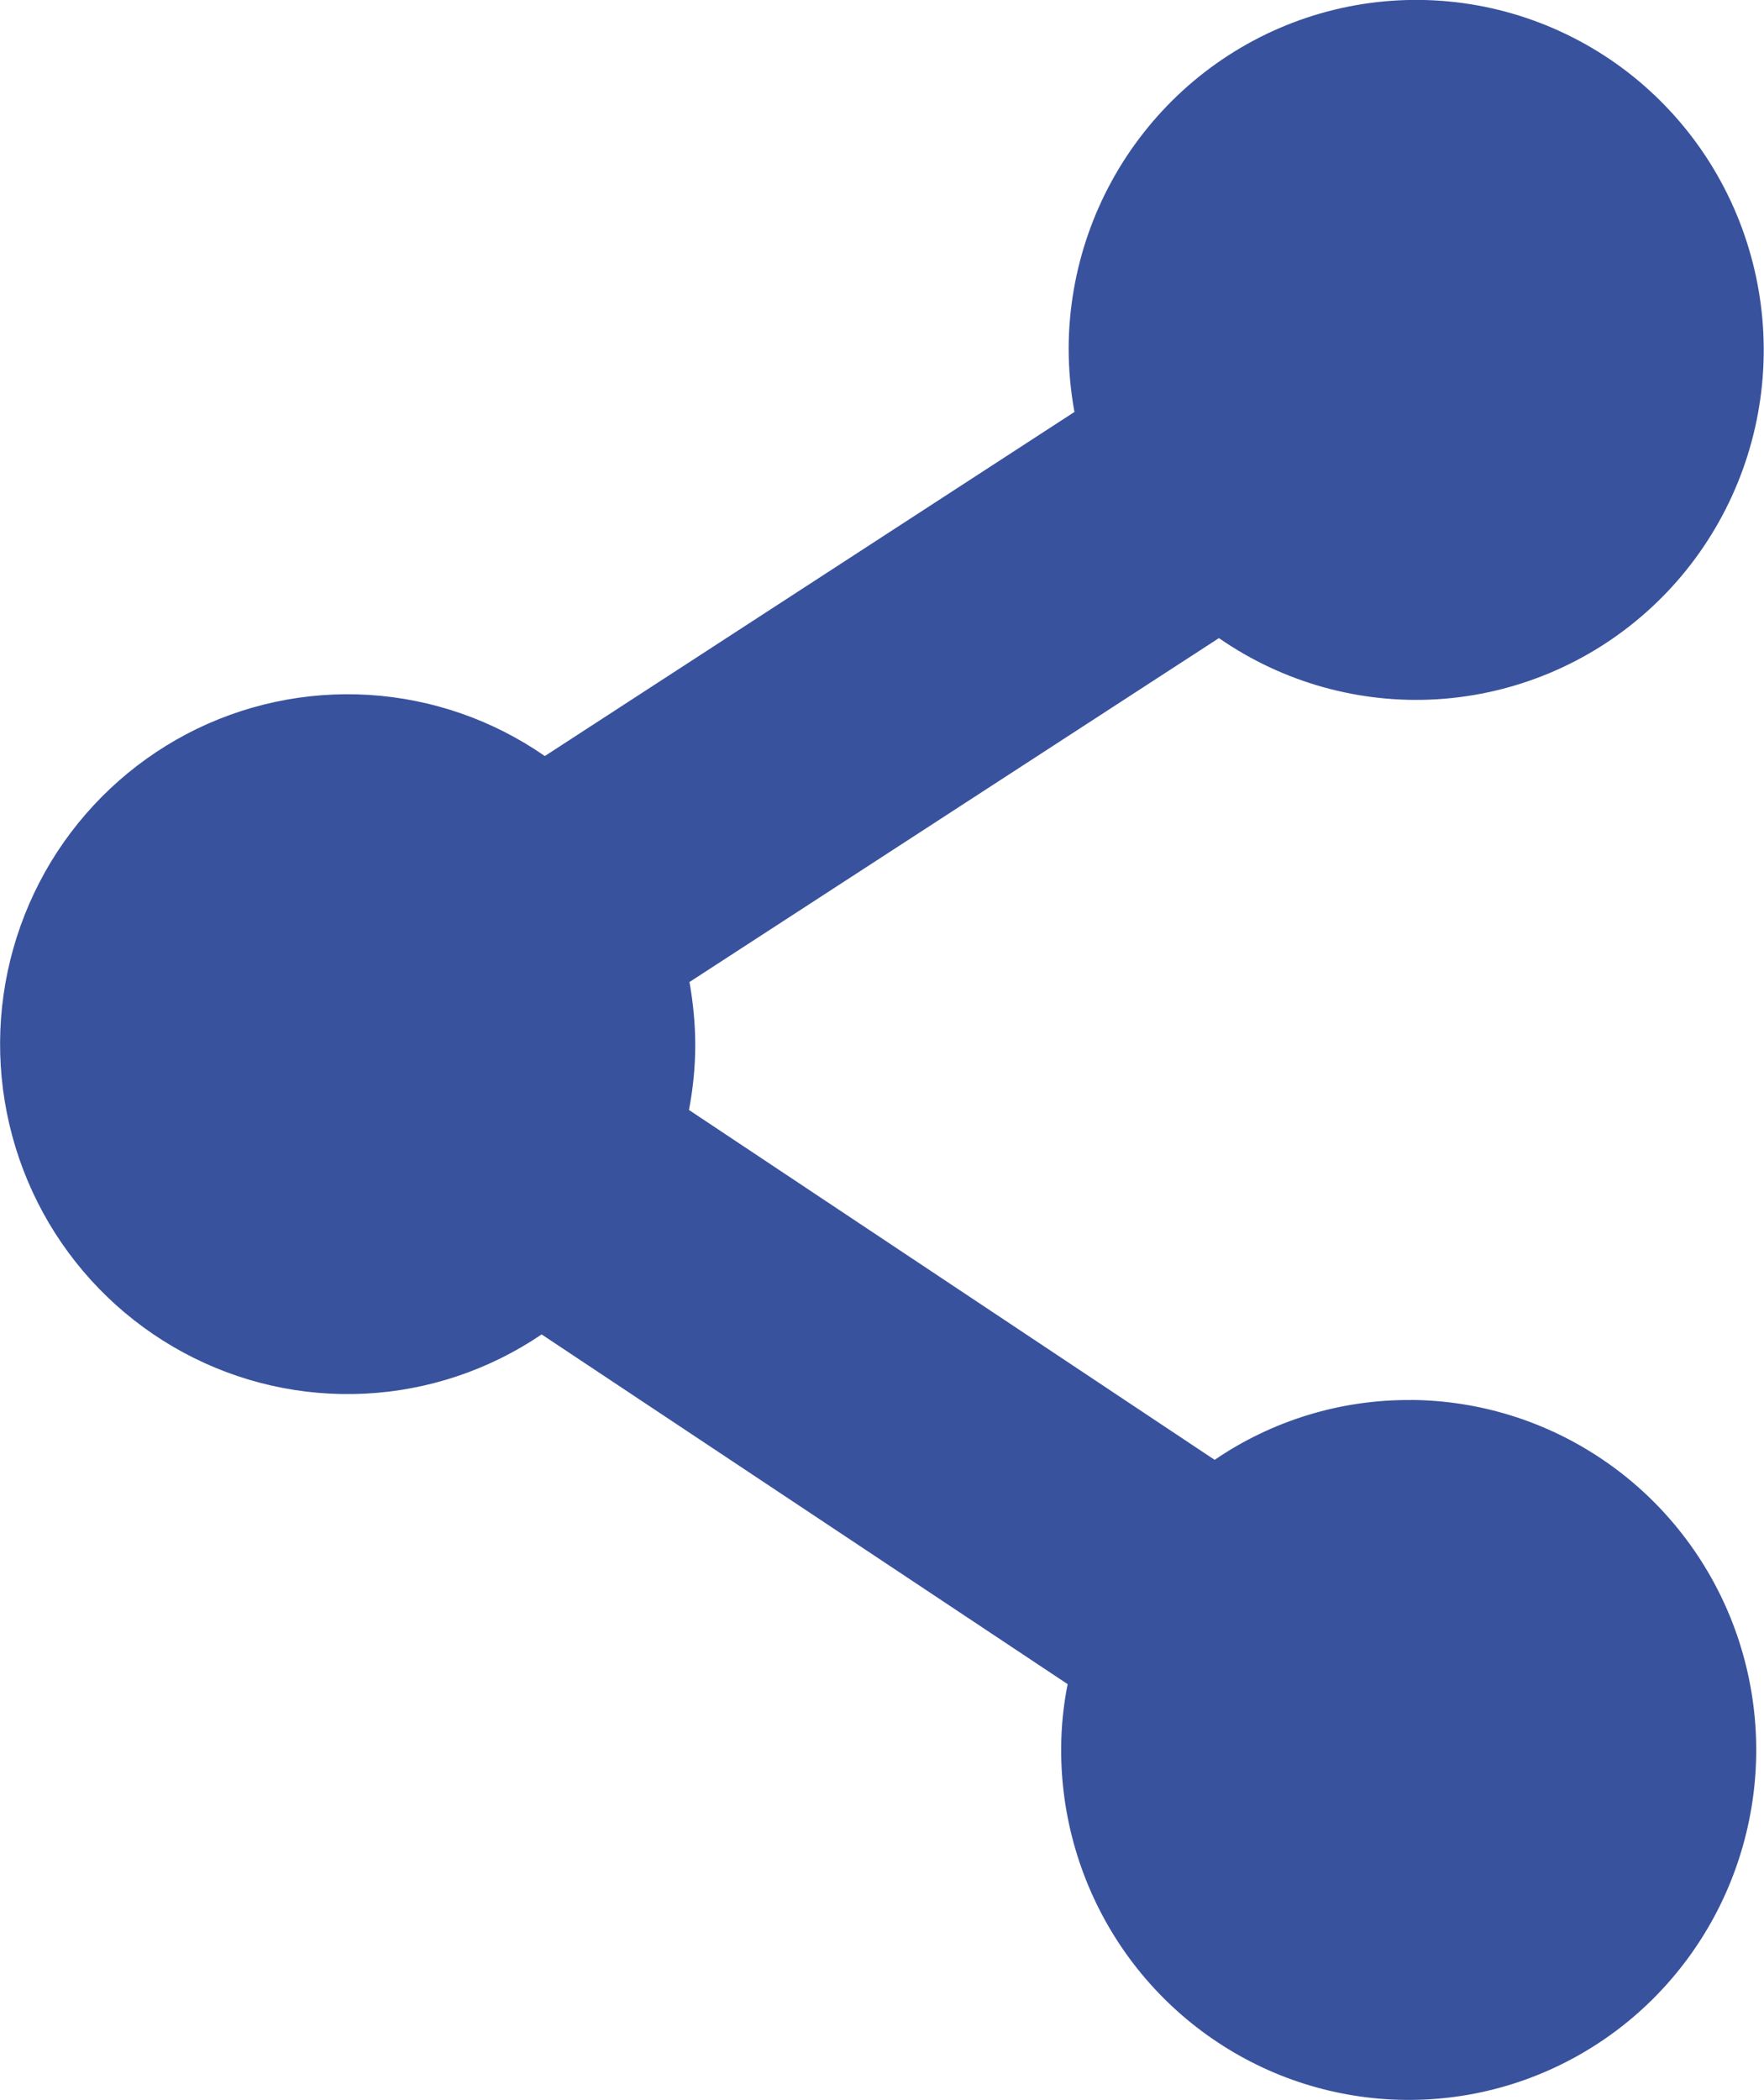 <svg width="21" height="25" viewBox="0 0 21 25" fill="none" xmlns="http://www.w3.org/2000/svg">
<g clip-path="url(#clip0_176_77)">
<path d="M16.795 16.666C15.963 16.66 15.149 16.908 14.46 17.378L8.202 13.213C8.25 12.962 8.276 12.707 8.277 12.452C8.277 12.196 8.253 11.942 8.208 11.69L14.511 7.596C15.272 8.124 16.187 8.38 17.109 8.324C18.031 8.267 18.909 7.902 19.601 7.285C20.293 6.669 20.76 5.837 20.928 4.922C21.096 4.007 20.954 3.062 20.527 2.237C20.099 1.412 19.41 0.755 18.568 0.371C17.727 -0.013 16.782 -0.103 15.884 0.116C14.986 0.335 14.187 0.851 13.614 1.581C13.04 2.311 12.726 3.213 12.722 4.143C12.722 4.398 12.745 4.653 12.791 4.904L6.486 9C5.867 8.57 5.143 8.319 4.392 8.272C3.641 8.226 2.892 8.386 2.225 8.736C1.558 9.087 0.998 9.614 0.606 10.26C0.215 10.907 0.005 11.649 0.001 12.406C-0.003 13.164 0.198 13.908 0.582 14.559C0.967 15.21 1.521 15.743 2.184 16.101C2.847 16.459 3.594 16.628 4.346 16.59C5.097 16.552 5.824 16.308 6.448 15.885L12.71 20.048C12.66 20.299 12.634 20.554 12.633 20.809C12.628 21.633 12.867 22.44 13.317 23.127C13.768 23.815 14.412 24.352 15.166 24.672C15.92 24.991 16.752 25.078 17.555 24.922C18.358 24.766 19.098 24.373 19.679 23.794C20.261 23.214 20.659 22.474 20.823 21.667C20.988 20.86 20.91 20.022 20.602 19.259C20.293 18.496 19.766 17.842 19.088 17.381C18.41 16.919 17.612 16.67 16.794 16.665" fill="#39529D"/>
</g>
<defs>
<clipPath id="clip0_176_77">
<rect width="21" height="25" fill="white"/>
</clipPath>
</defs>
</svg>
